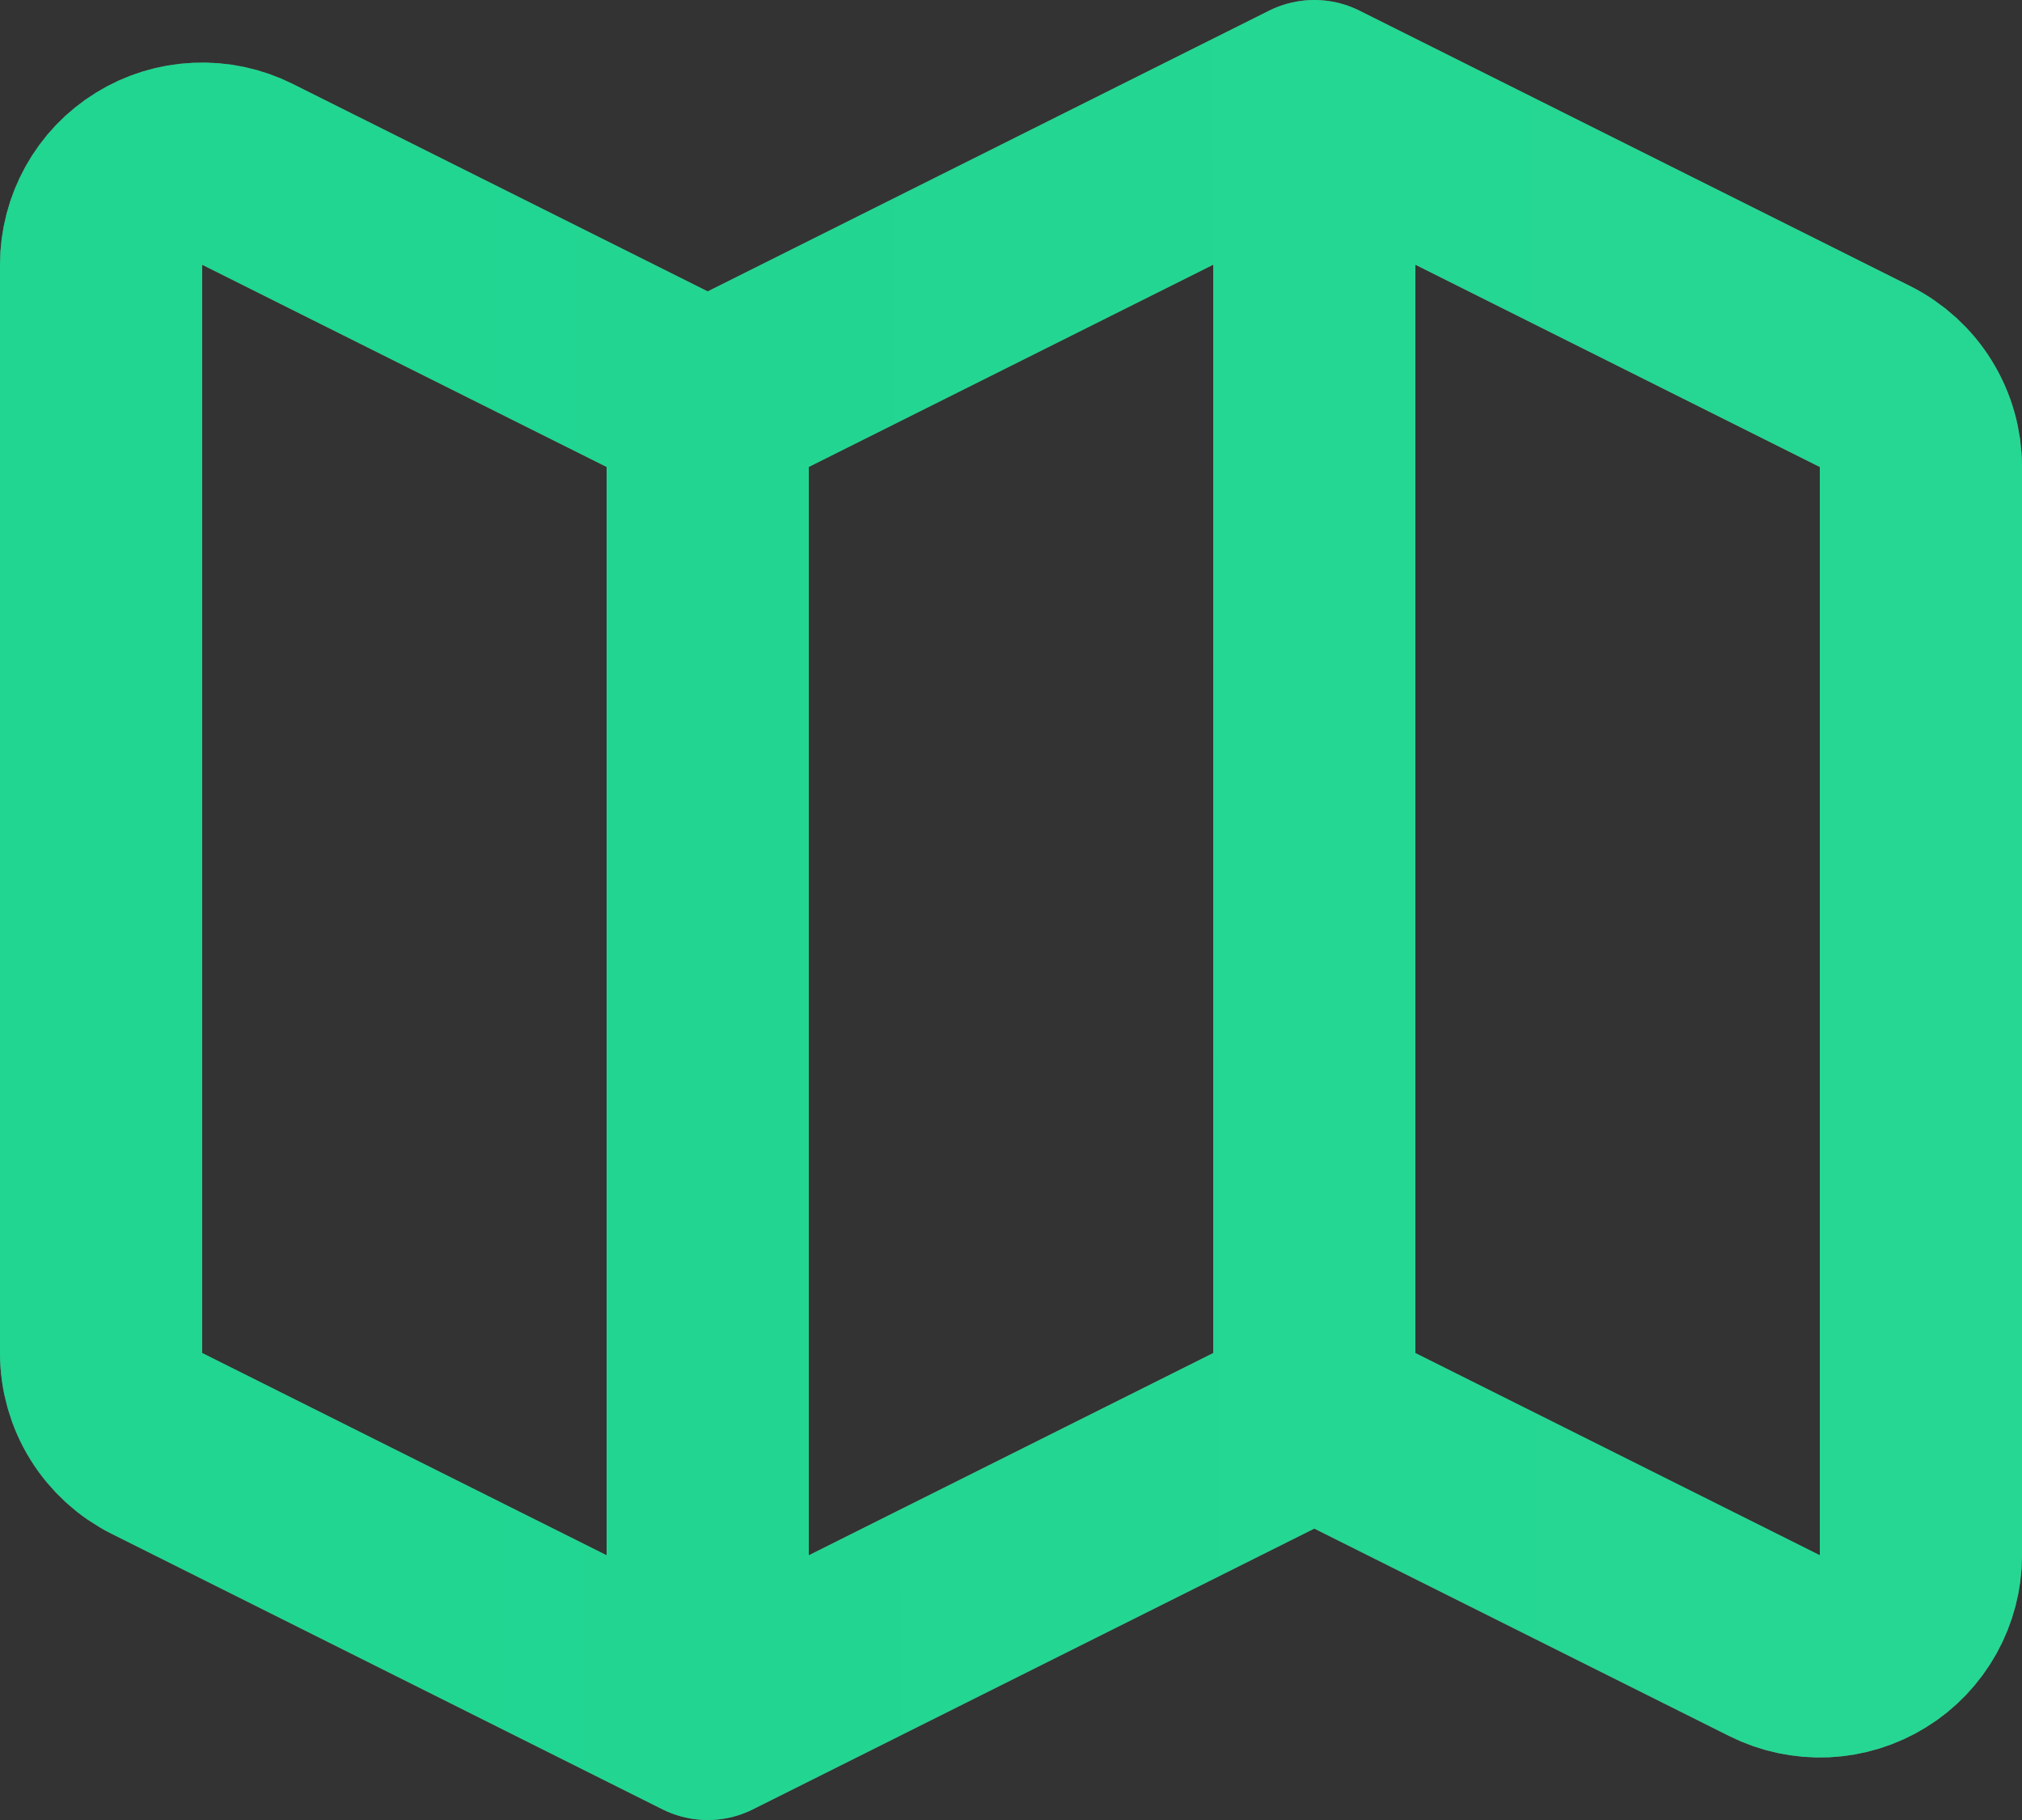 <svg width="20" height="18" viewBox="0 0 20 18" fill="none" xmlns="http://www.w3.org/2000/svg">
<rect x="0" y="0" width="20" height="18" fill="#333333" stroke="none"/>
<path d="M7 17L1.553 14.276C1.387 14.193 1.247 14.065 1.15 13.908C1.052 13.75 1 13.568 1 13.382V2.618C1 2.448 1.044 2.28 1.127 2.131C1.21 1.982 1.329 1.857 1.474 1.768C1.619 1.678 1.785 1.627 1.955 1.62C2.125 1.612 2.295 1.648 2.447 1.724L7 4M7 17V4M7 17L13 14M7 4L13 1M13 14L17.553 16.276C17.705 16.352 17.875 16.388 18.045 16.381C18.215 16.373 18.381 16.322 18.526 16.232C18.671 16.143 18.79 16.017 18.873 15.869C18.956 15.72 19 15.552 19 15.382V4.618C19 4.432 18.948 4.25 18.85 4.092C18.753 3.935 18.613 3.807 18.447 3.724L13 1M13 14V1" stroke="white" stroke-opacity="0.3" stroke-width="2" stroke-linecap="round" stroke-linejoin="round"/>
<path d="M7 17L1.553 14.276C1.387 14.193 1.247 14.065 1.15 13.908C1.052 13.75 1 13.568 1 13.382V2.618C1 2.448 1.044 2.28 1.127 2.131C1.21 1.982 1.329 1.857 1.474 1.768C1.619 1.678 1.785 1.627 1.955 1.62C2.125 1.612 2.295 1.648 2.447 1.724L7 4M7 17V4M7 17L13 14M7 4L13 1M13 14L17.553 16.276C17.705 16.352 17.875 16.388 18.045 16.381C18.215 16.373 18.381 16.322 18.526 16.232C18.671 16.143 18.79 16.017 18.873 15.869C18.956 15.72 19 15.552 19 15.382V4.618C19 4.432 18.948 4.25 18.85 4.092C18.753 3.935 18.613 3.807 18.447 3.724L13 1M13 14V1" stroke="url(#paint0_linear_1_753)" stroke-width="2" stroke-linecap="round" stroke-linejoin="round"/>
<defs>
<linearGradient id="paint0_linear_1_753" x1="1" y1="9" x2="284.499" y2="7.734" gradientUnits="userSpaceOnUse">
<stop stop-color="#20D691"/>
<stop offset="1" stop-color="#7AE5B5"/>
</linearGradient>
</defs>
</svg>
